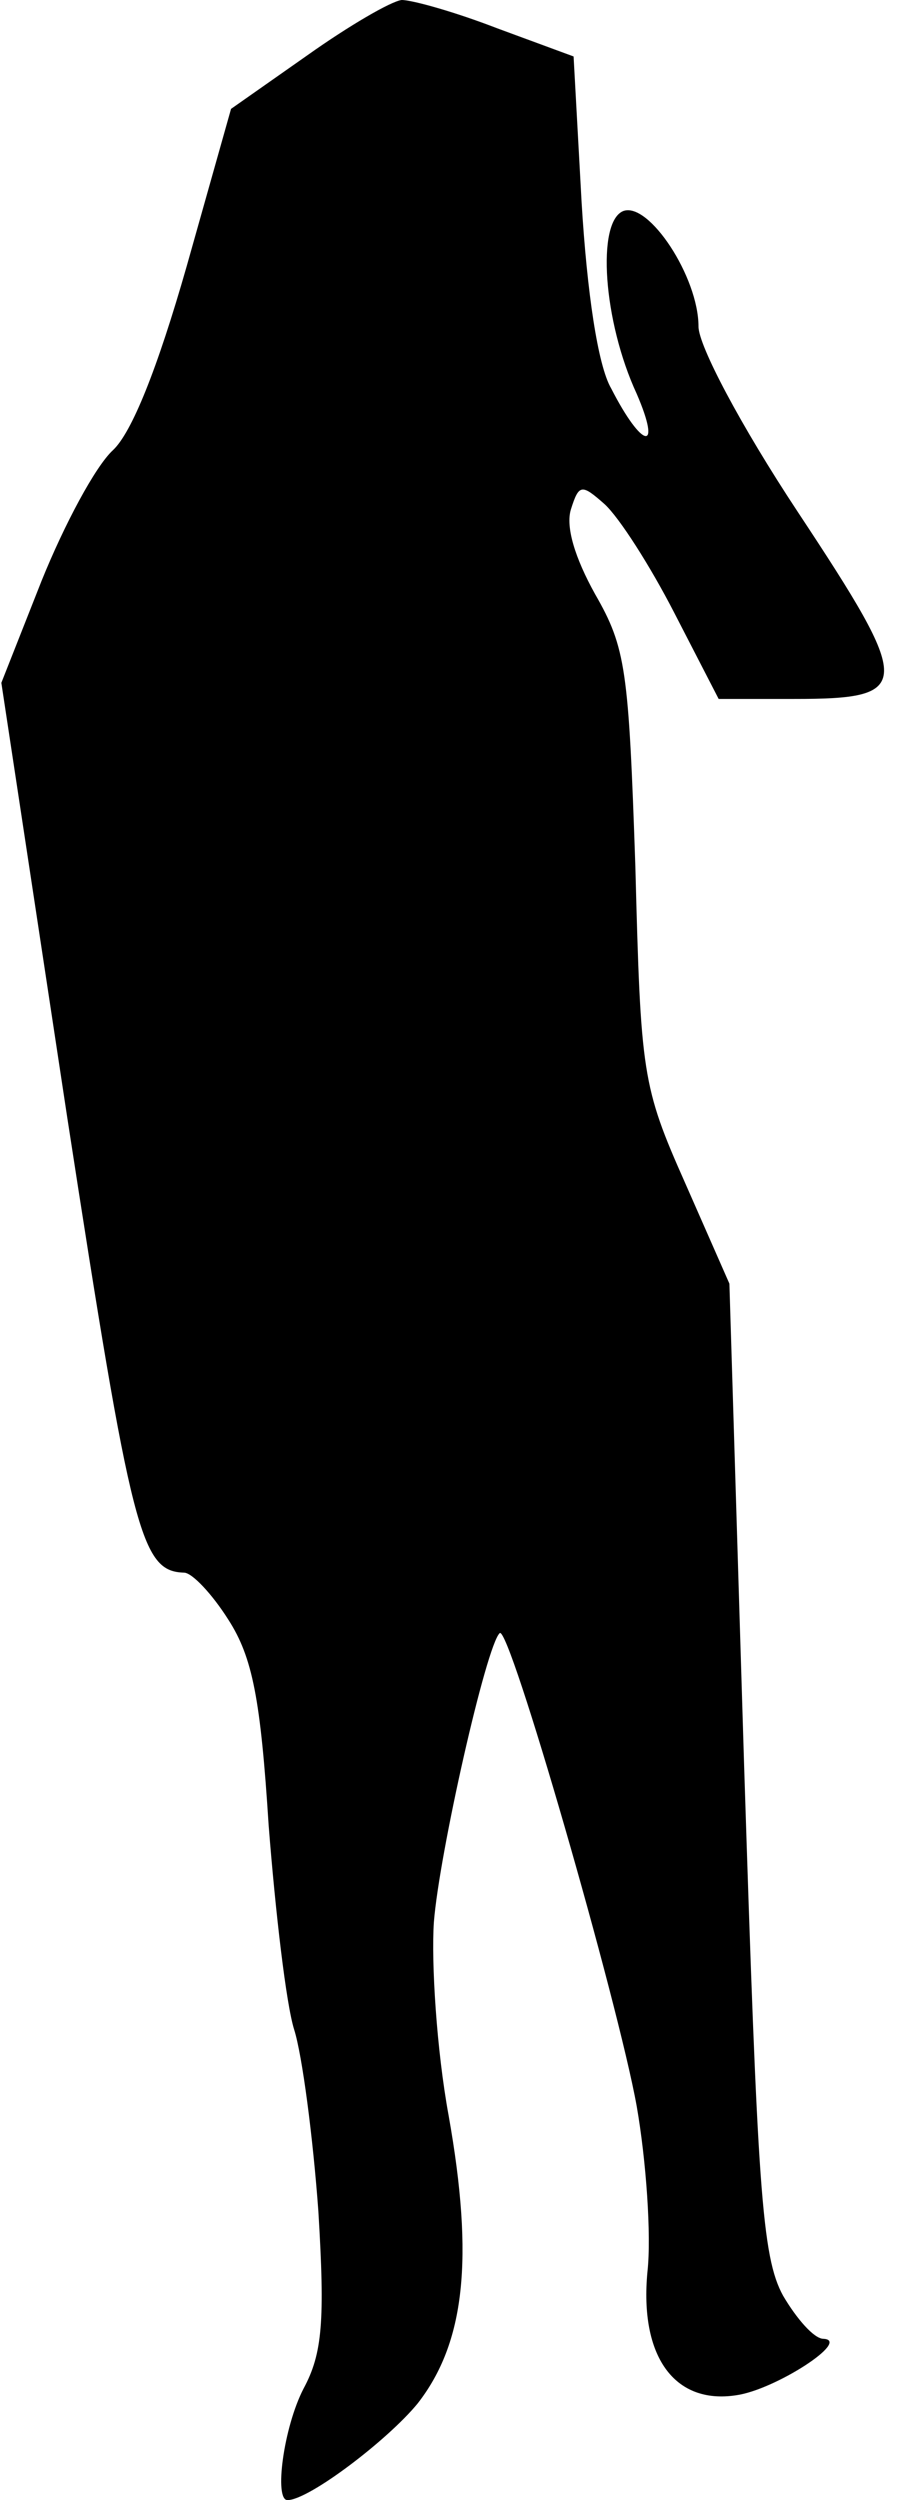 <?xml version="1.0" standalone="no"?>
<!DOCTYPE svg PUBLIC "-//W3C//DTD SVG 20010904//EN"
 "http://www.w3.org/TR/2001/REC-SVG-20010904/DTD/svg10.dtd">
<svg version="1.0" xmlns="http://www.w3.org/2000/svg"
 width="67pt" height="186pt" viewBox="0 0 67 186"
 preserveAspectRatio="xMidYMid meet">
<g transform="translate(0,186) scale(0.1,-0.1)"
fill="#000000" stroke="none">
<path fill="#000000" stroke="none" d="M229 1819 l-57 -40 -33 -117 c-22 -77
-41 -124 -55 -137 -13 -12 -36 -55 -53 -97 l-30 -76 49 -323 c48 -311 55 -338
87 -339 6 0 21 -16 33 -35 18 -28 24 -59 30 -153 5 -64 13 -133 19 -152 6 -19
14 -80 18 -135 5 -82 3 -106 -11 -132 -15 -29 -22 -83 -12 -83 16 0 75 45 97
72 35 45 42 107 23 214 -9 49 -13 114 -11 144 4 51 39 206 49 215 7 7 88 -274
102 -352 7 -40 11 -96 8 -123 -6 -63 20 -99 66 -92 29 4 86 41 65 42 -7 0 -20
15 -30 32 -16 29 -19 81 -29 393 l-11 360 -33 75 c-32 72 -33 81 -37 235 -5
147 -7 163 -30 203 -15 27 -22 50 -18 63 6 19 8 19 25 4 11 -10 34 -46 52 -81
l33 -64 56 0 c89 0 89 9 3 139 -43 65 -74 124 -74 138 0 37 -37 93 -56 86 -20
-8 -15 -82 10 -136 19 -44 4 -41 -19 4 -10 17 -18 72 -22 138 l-6 109 -57 21
c-31 12 -63 21 -71 21 -8 -1 -39 -19 -70 -41z"/>
</g>
</svg>
